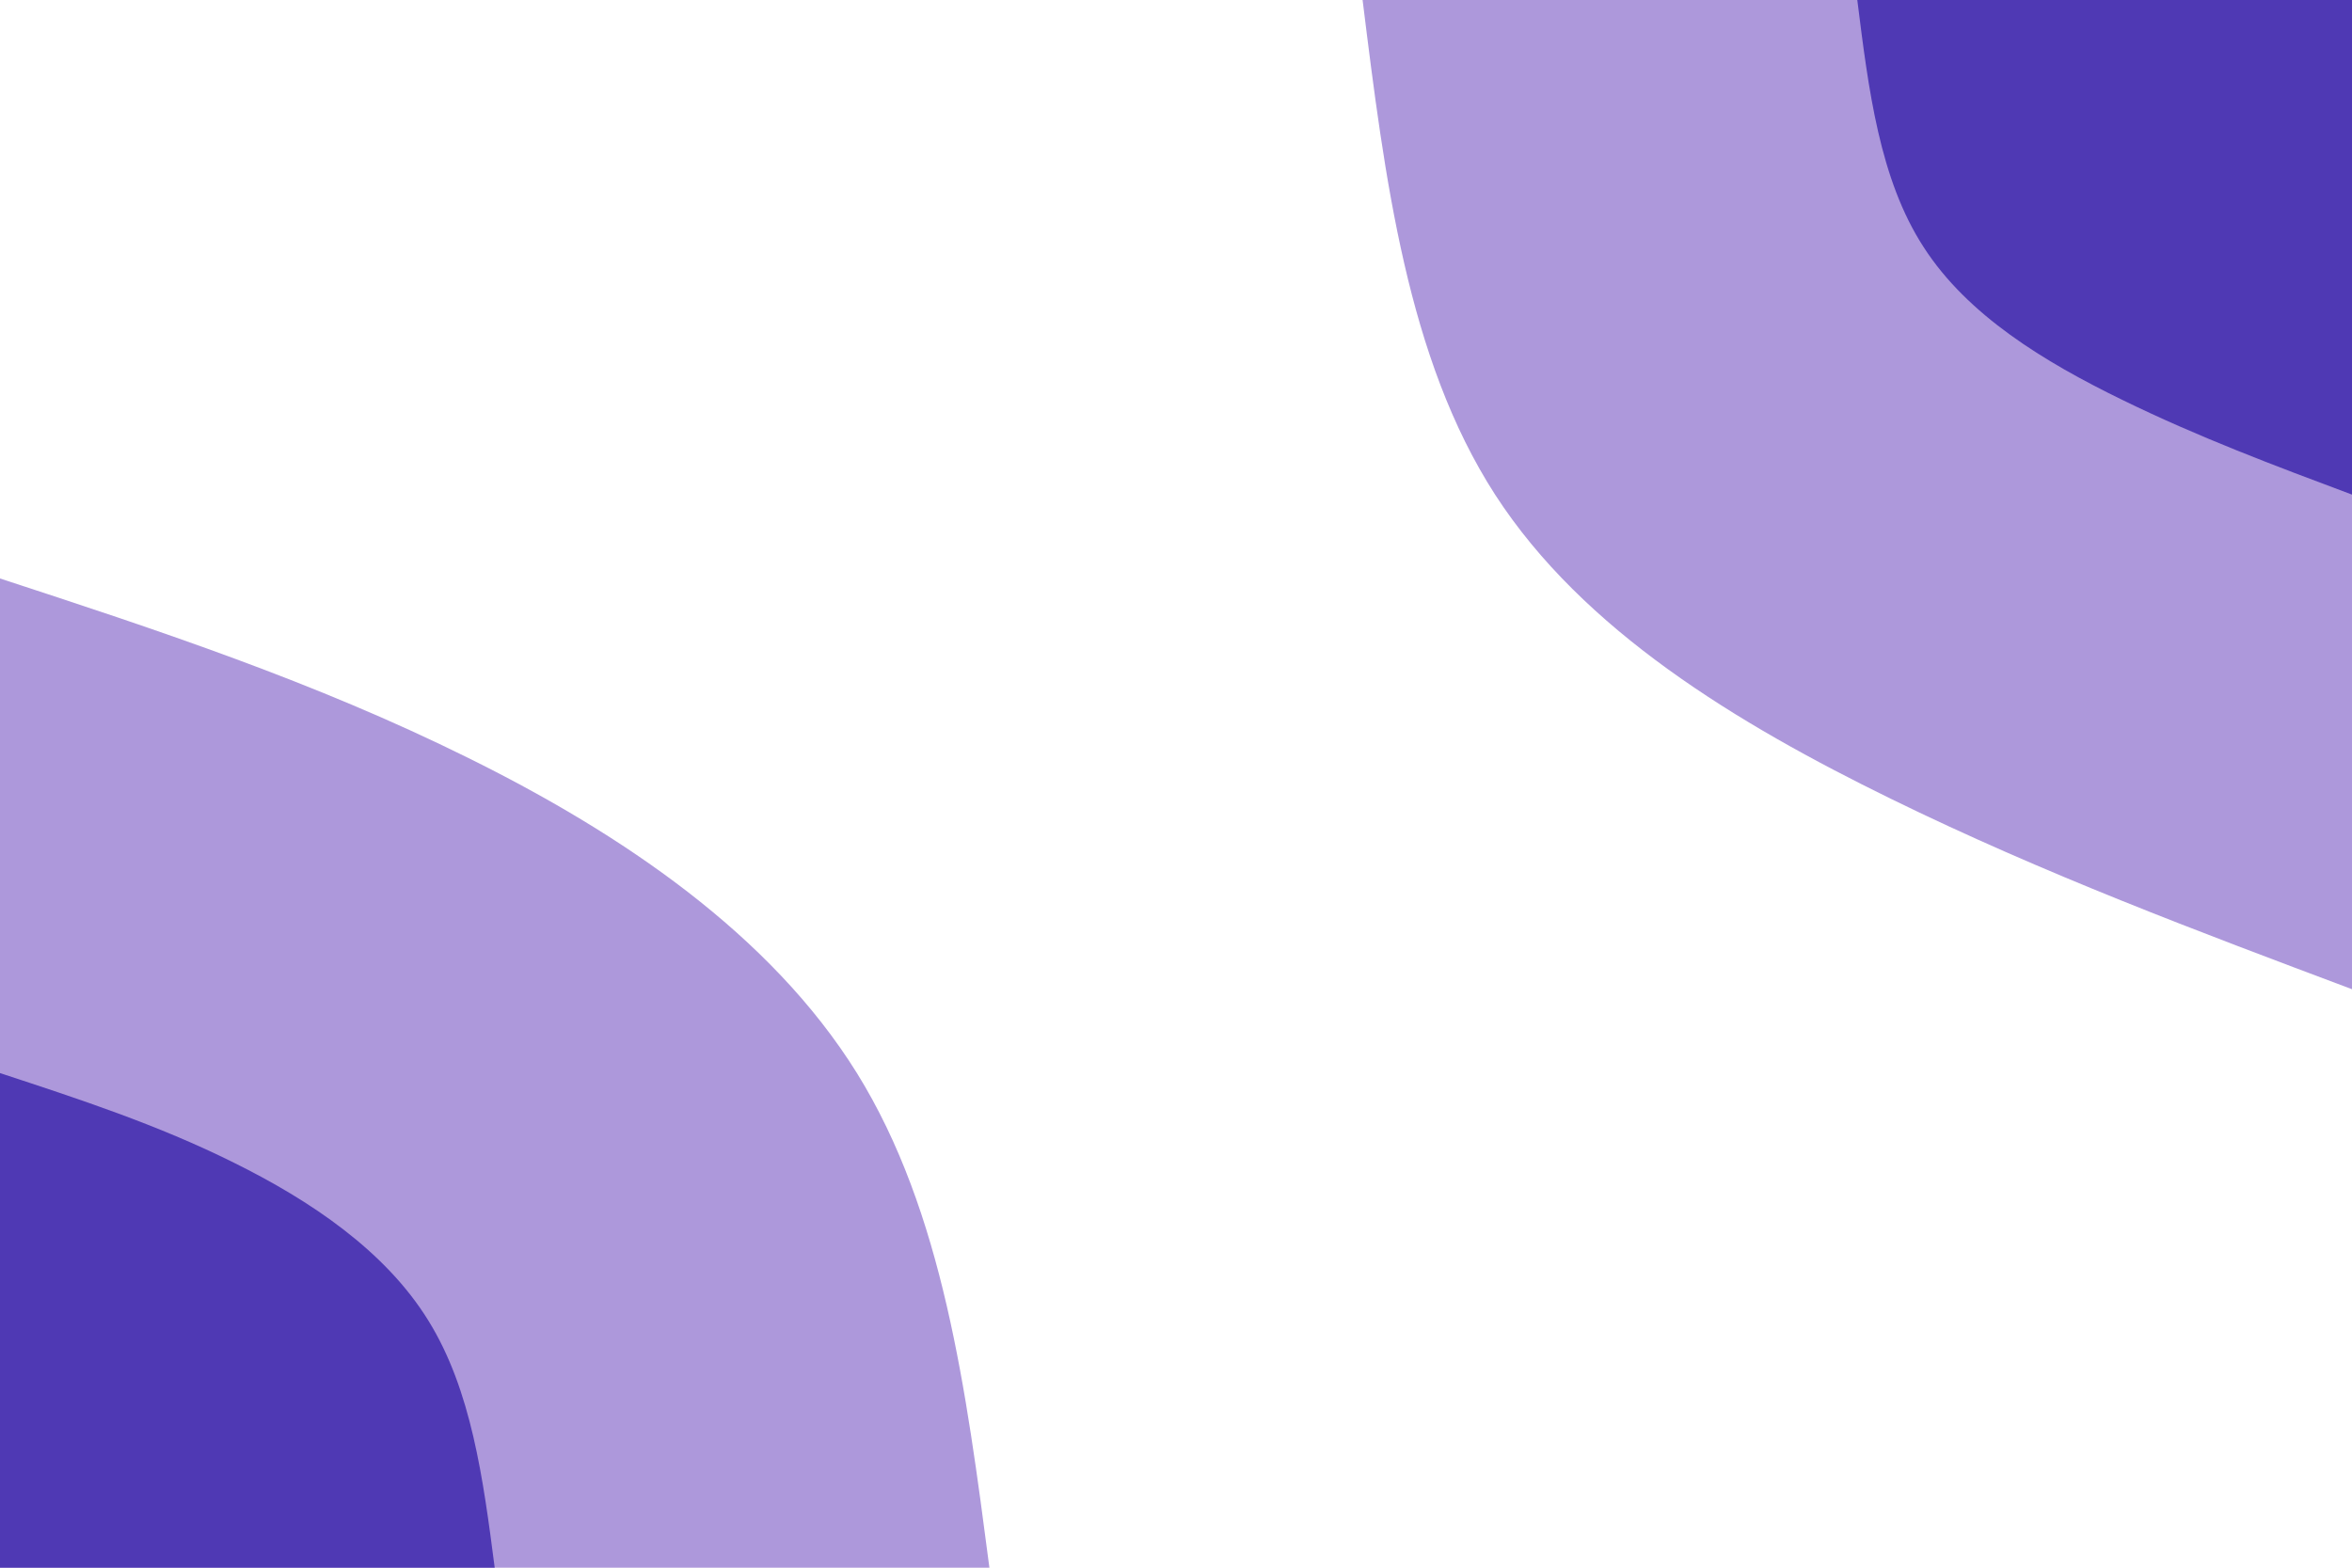 <svg id="visual" viewBox="0 0 900 600" width="900" height="600" xmlns="http://www.w3.org/2000/svg" xmlns:xlink="http://www.w3.org/1999/xlink" version="1.1"><rect x="0" y="0" width="900" height="600" fill="#ffffff"></rect><defs><linearGradient id="grad1_0" x1="33.3%" y1="0%" x2="100%" y2="100%"><stop offset="20%" stop-color="#4f39b4" stop-opacity="1"></stop><stop offset="80%" stop-color="#4f39b4" stop-opacity="1"></stop></linearGradient></defs><defs><linearGradient id="grad1_1" x1="33.3%" y1="0%" x2="100%" y2="100%"><stop offset="20%" stop-color="#4f39b4" stop-opacity="1"></stop><stop offset="80%" stop-color="#ffffff" stop-opacity="1"></stop></linearGradient></defs><defs><linearGradient id="grad2_0" x1="0%" y1="0%" x2="66.7%" y2="100%"><stop offset="20%" stop-color="#4f39b4" stop-opacity="1"></stop><stop offset="80%" stop-color="#4f39b4" stop-opacity="1"></stop></linearGradient></defs><defs><linearGradient id="grad2_1" x1="0%" y1="0%" x2="66.7%" y2="100%"><stop offset="20%" stop-color="#ffffff" stop-opacity="1"></stop><stop offset="80%" stop-color="#4f39b4" stop-opacity="1"></stop></linearGradient></defs><g transform="translate(900, 0)"><path d="M0 378.6C-58.8 356.5 -117.7 334.5 -176.5 305.7C-235.3 276.9 -294.2 241.4 -327.9 189.3C-361.5 137.2 -370.1 68.6 -378.6 0L0 0Z" fill="#ad98db"></path><path d="M0 189.3C-29.4 178.3 -58.8 167.3 -88.2 152.9C-117.7 138.5 -147.1 120.7 -163.9 94.6C-180.8 68.6 -185 34.3 -189.3 0L0 0Z" fill="#4f39b4"></path></g><g transform="translate(0, 600)"><path d="M0 -378.6C60.2 -358.9 120.3 -339.1 179 -310C237.7 -281 294.8 -242.5 327.9 -189.3C360.9 -136.1 369.7 -68 378.6 0L0 0Z" fill="#ad98db"></path><path d="M0 -189.3C30.1 -179.4 60.2 -169.6 89.5 -155C118.8 -140.5 147.4 -121.3 163.9 -94.6C180.4 -68 184.9 -34 189.3 0L0 0Z" fill="#4f39b4"></path></g></svg>